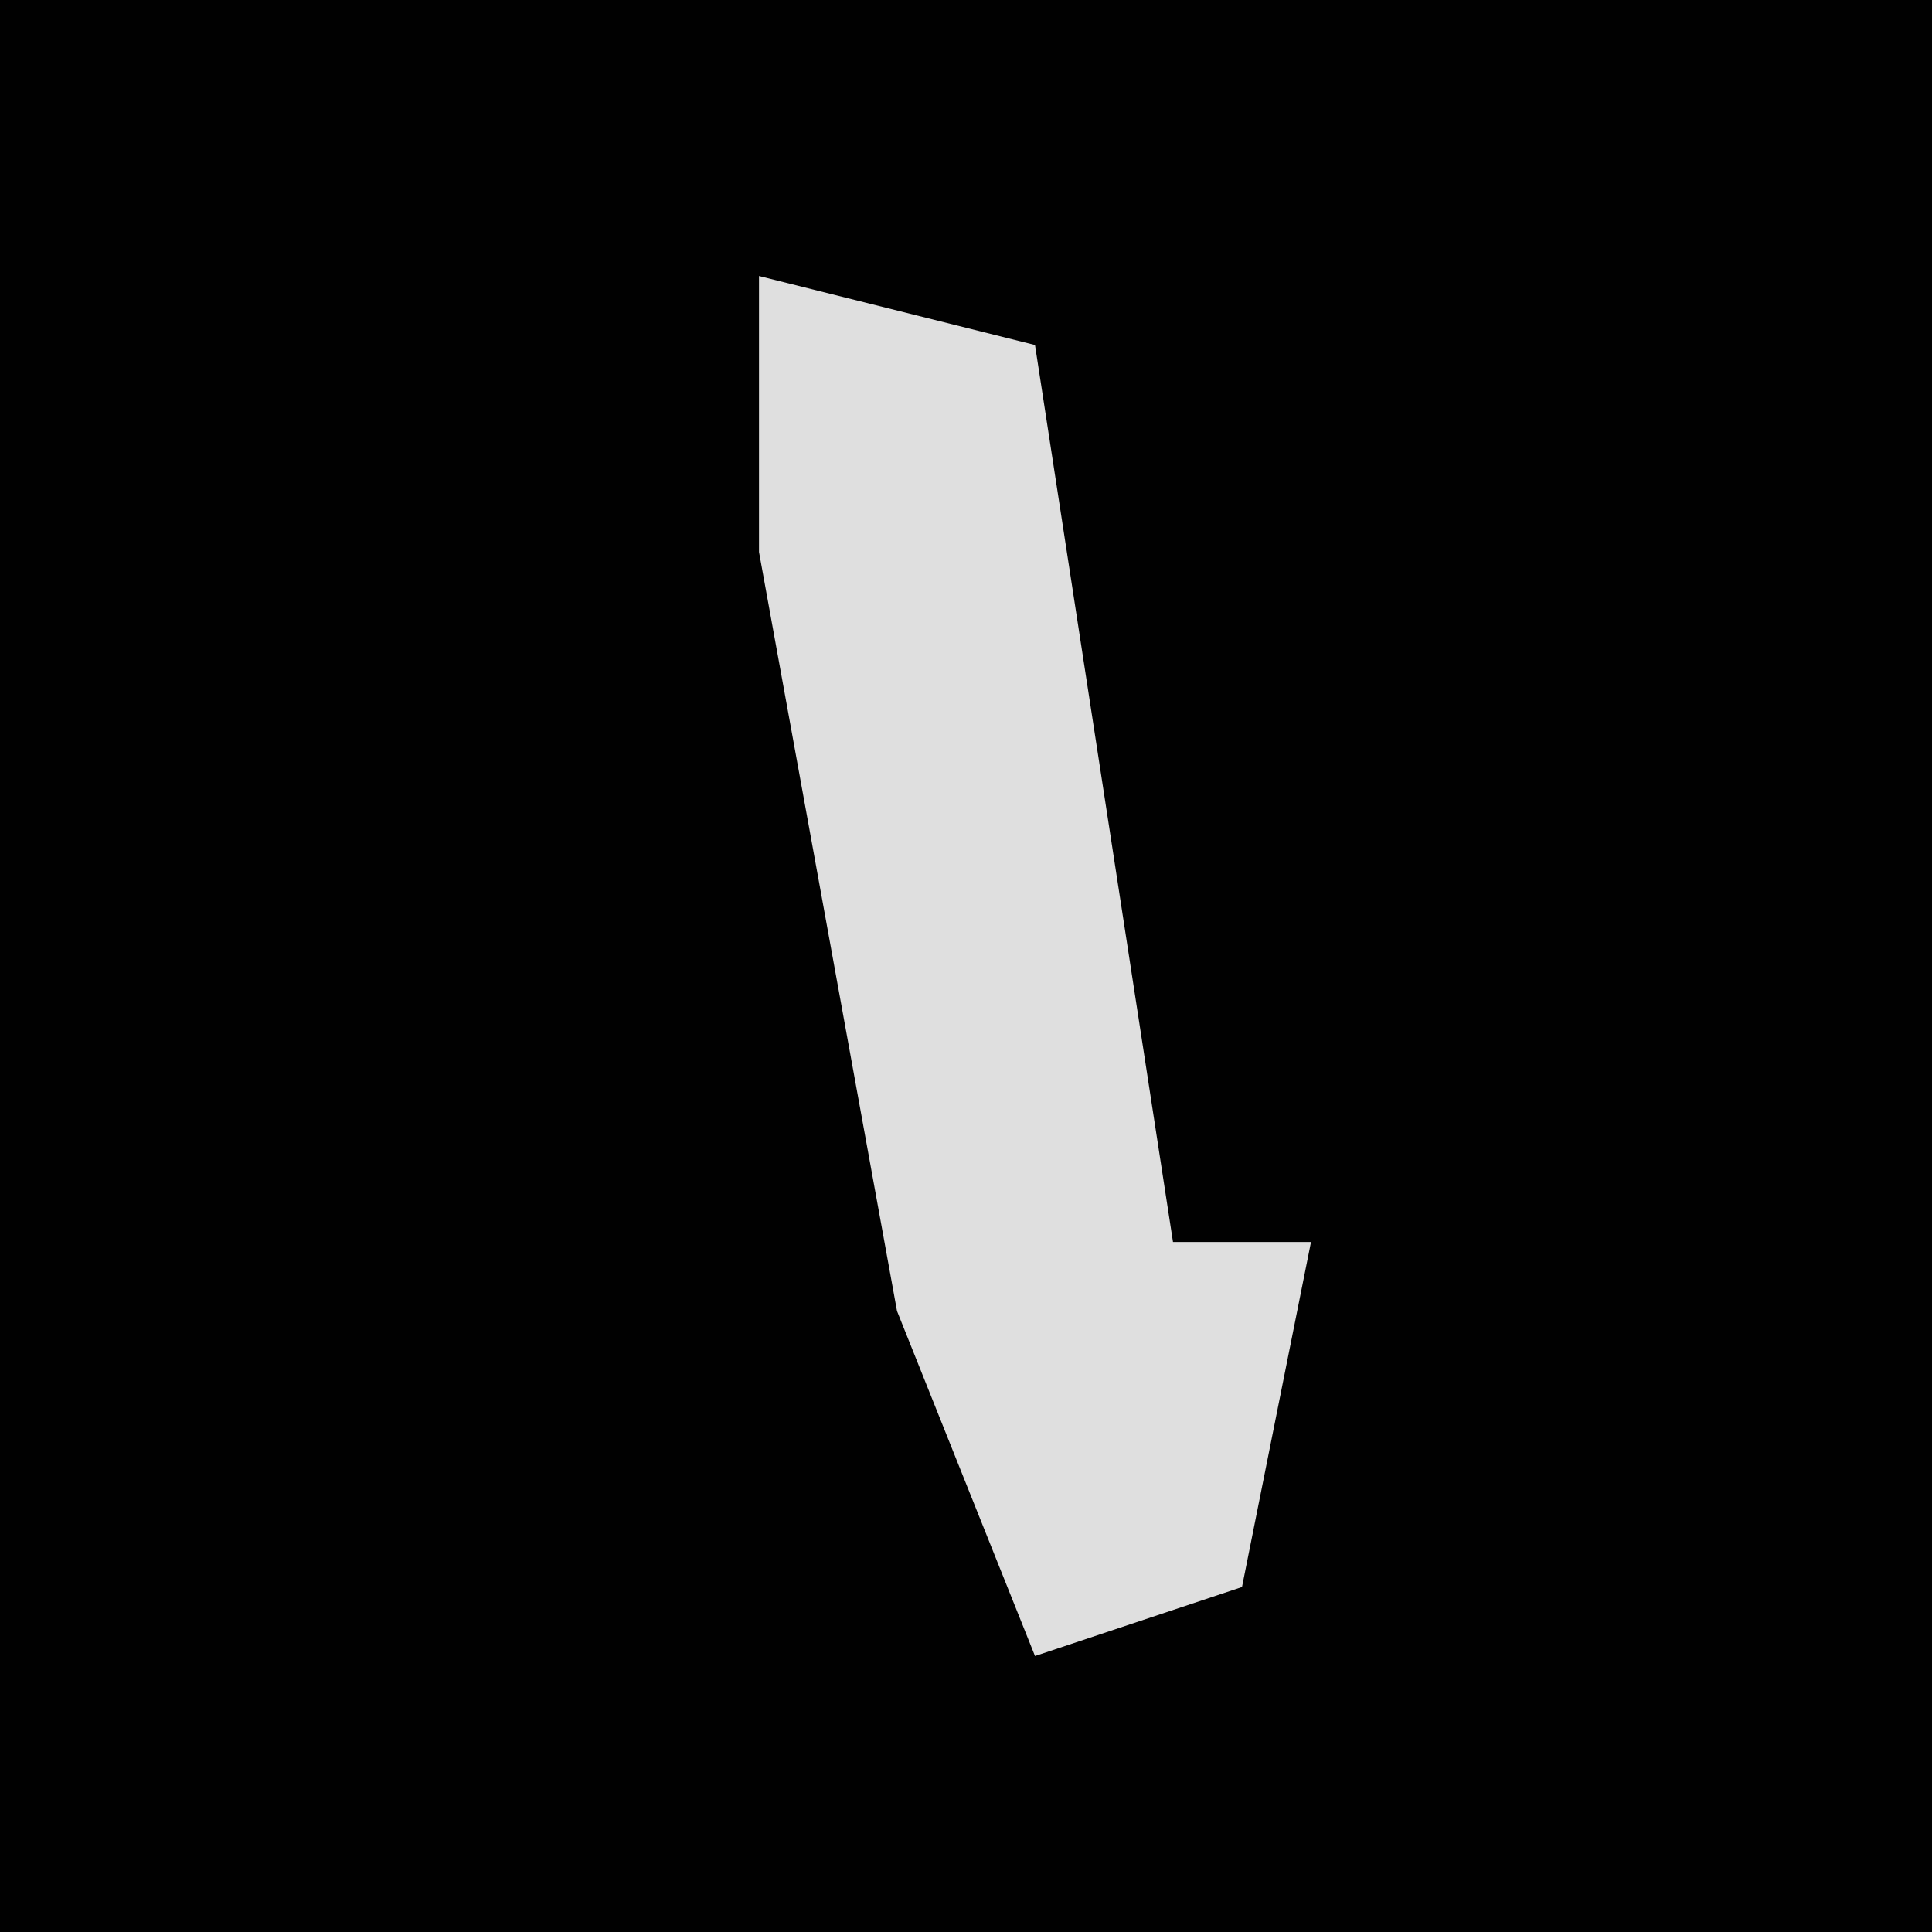 <?xml version="1.0" encoding="UTF-8"?>
<svg version="1.1" xmlns="http://www.w3.org/2000/svg" width="28" height="28">
<path d="M0,0 L28,0 L28,28 L0,28 Z " fill="#010101" transform="translate(0,0)"/>
<path d="M0,0 L4,1 L6,14 L8,14 L7,19 L4,20 L2,15 L0,4 Z " fill="#DFDFDF" transform="translate(11,4)"/>
</svg>
